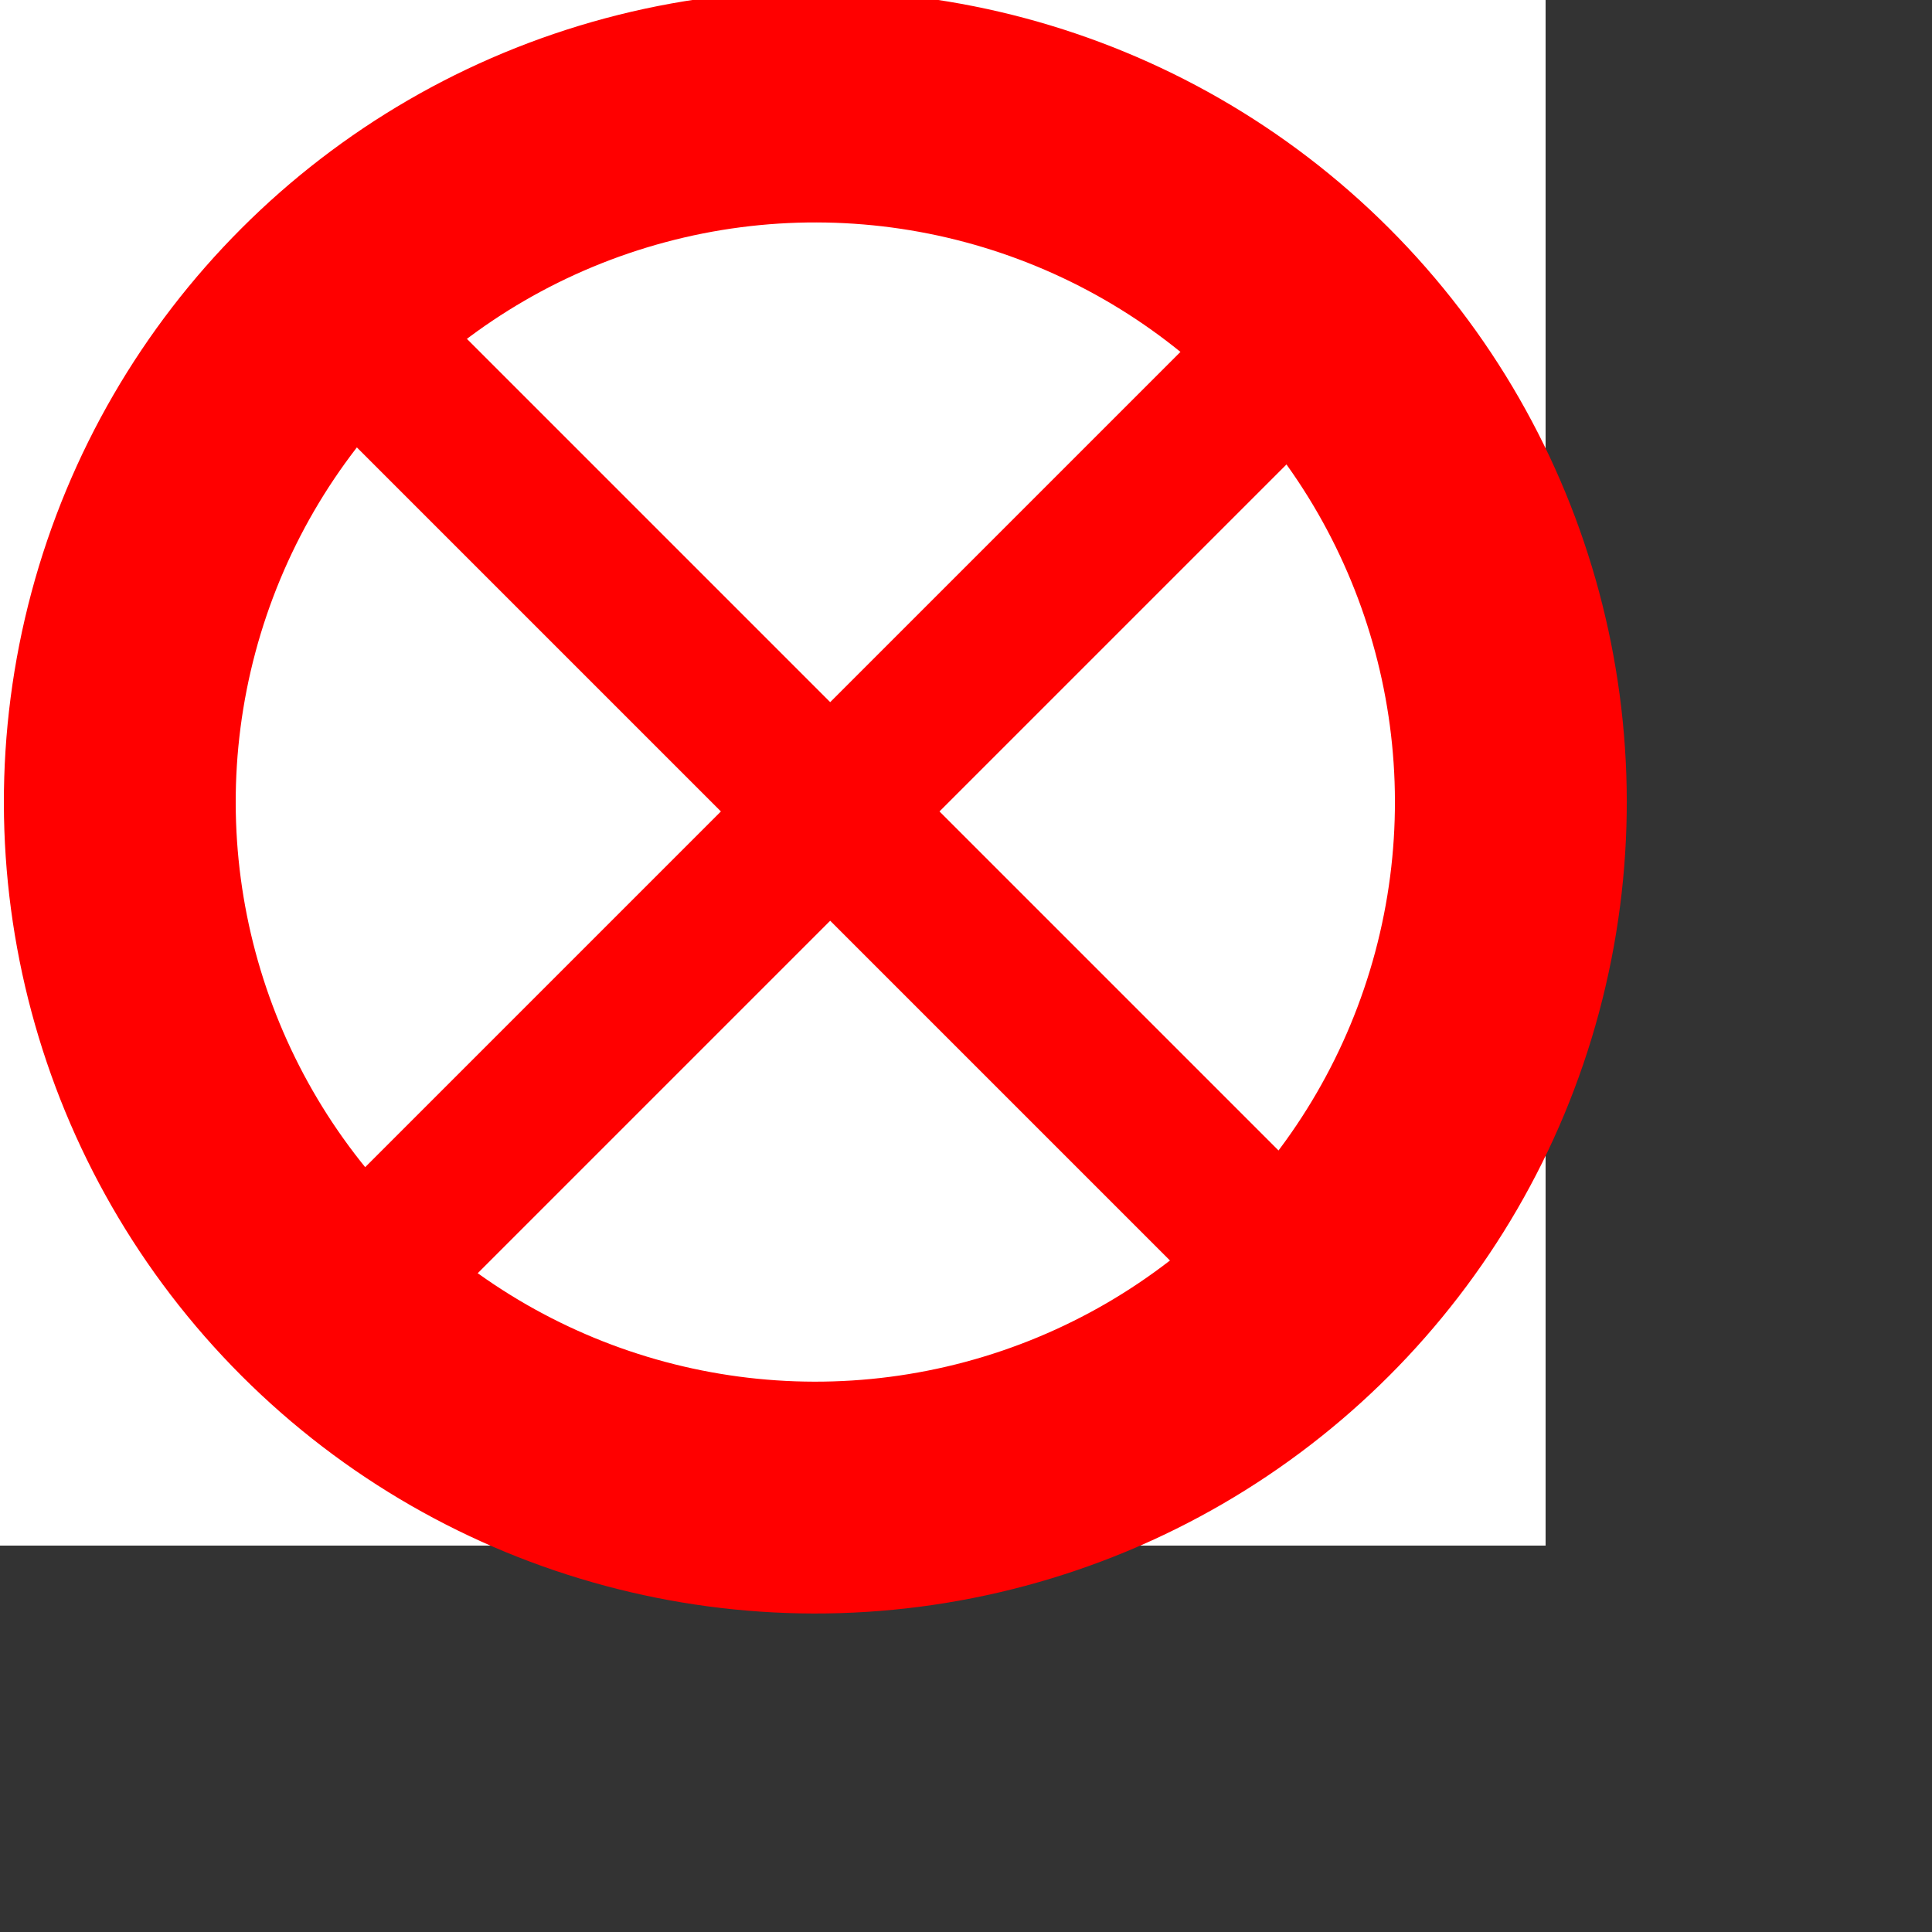 <svg width="25" height="25" viewBox="0 0 25 25" fill="none" xmlns="http://www.w3.org/2000/svg">
<rect x="0" y="0" width="25" height="25" fill="#333333" stroke="none"/>
<g clip-path="url(#clip0)">
<rect width="20" height="20" fill="white"/>
<circle cx="10" cy="11" r="9" transform="rotate(-45 9.525 10.025)" stroke="red" stroke-width="3"/>
<rect x="13" y="1" width="2" height="18" transform="rotate(-45 11 15)" fill="red"/>
<rect x="13" y="1" width="2" height="18" transform="rotate(45 11 6)" fill="red"/>
</g>
</svg>
